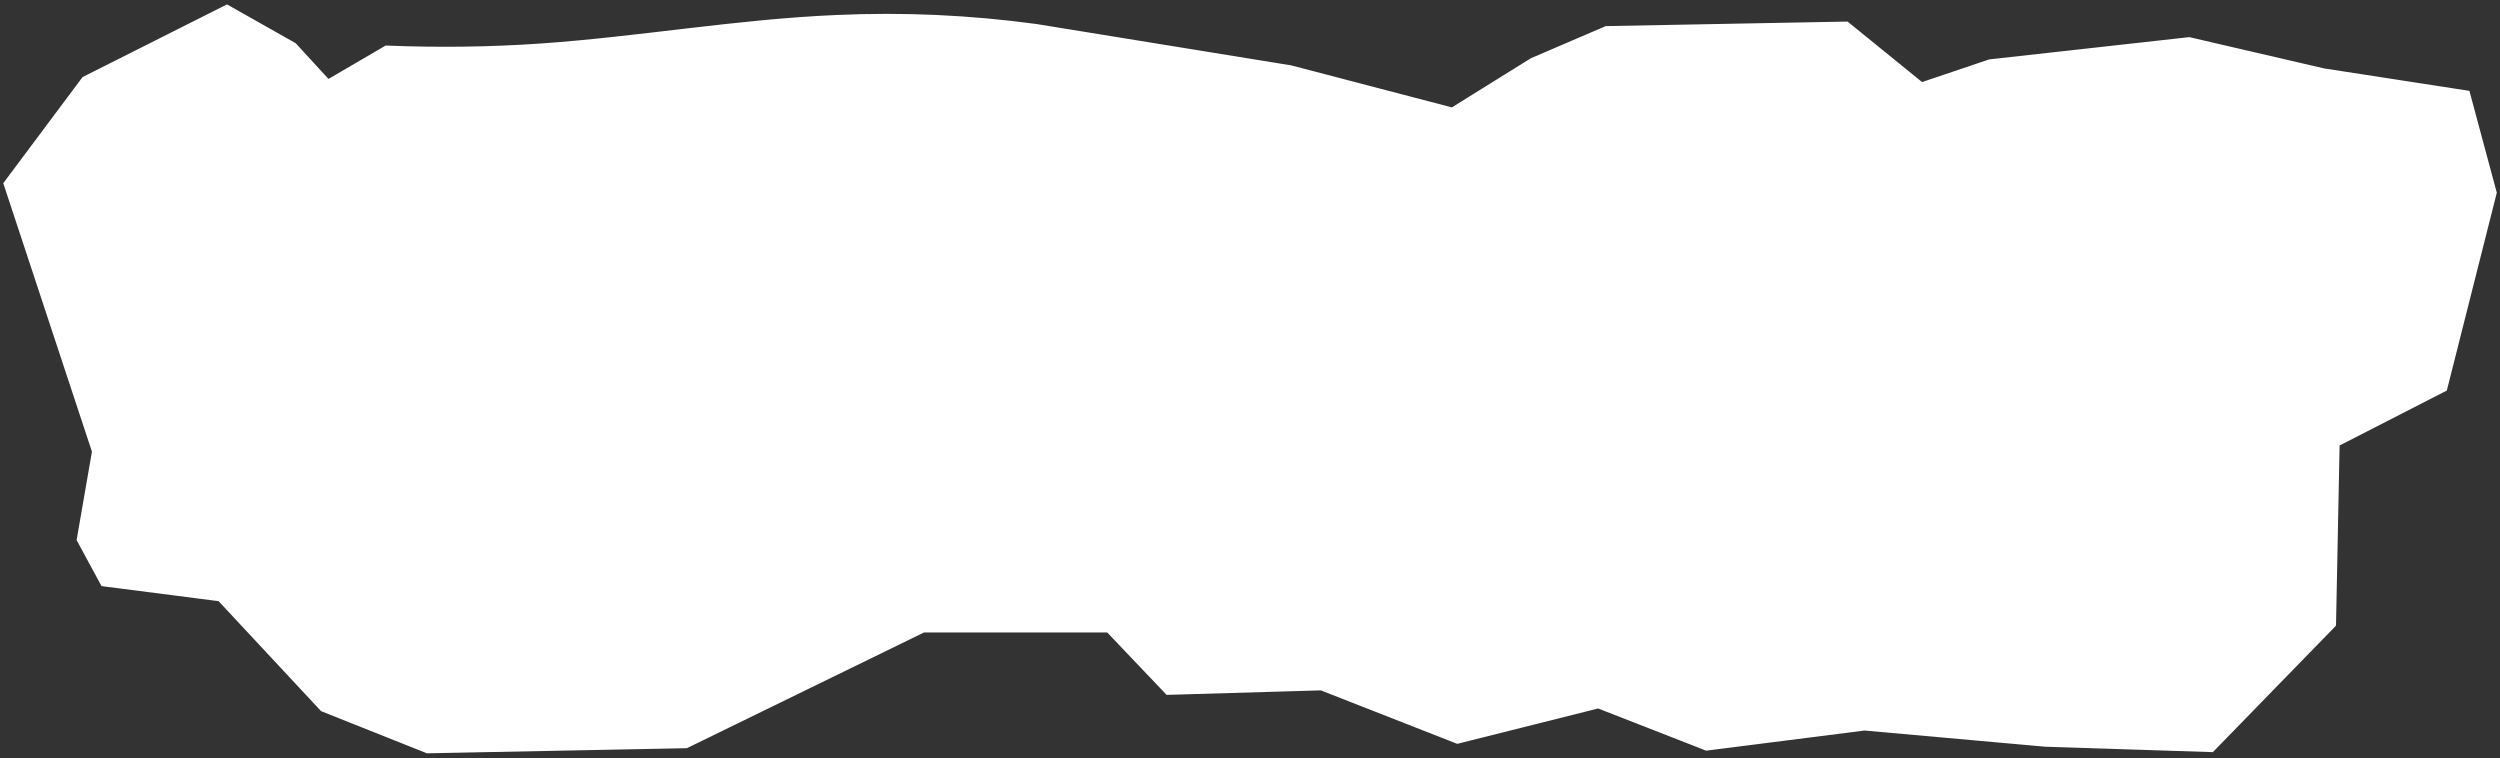 <?xml version="1.0" encoding="UTF-8" standalone="no"?><svg xmlns="http://www.w3.org/2000/svg" xmlns:xlink="http://www.w3.org/1999/xlink" clip-rule="evenodd" stroke-miterlimit="10" viewBox="0 0 834 253"><rect x="0" y="0" width="834" height="253" fill="#333333" stroke="none"/><desc>SVG generated by Keynote</desc><defs></defs><g transform="matrix(1.00, 0.00, -0.00, -1.00, 0.0, 253.0)"><path d="M 180.6 237.6 C 163.4 236.4 146.1 236.1 128.9 236.8 L 109.4 225.4 L 97.9 237.8 L 75.6 250.4 L 28.2 226.6 L 2.2 191.7 L 31.7 102.5 L 26.5 73.0 L 34.5 58.5 L 73.3 53.5 L 107.7 16.6 L 142.6 2.8 L 228.9 4.5 L 308.0 43.0 L 369.8 43.0 L 389.6 22.3 L 440.8 23.7 L 486.2 5.9 L 533.2 17.8 L 569.3 3.7 L 621.9 10.4 L 682.3 4.9 L 737.7 3.2 L 778.3 44.7 L 779.5 105.1 L 815.3 123.4 L 831.9 188.7 L 823.0 221.8 L 775.0 229.3 L 730.2 239.6 L 663.7 232.2 L 641.0 224.6 L 616.0 244.8 L 535.9 243.3 L 511.2 232.7 L 484.5 216.1 L 430.6 230.2 L 345.5 244.1 C 323.5 247.0 301.2 248.0 279.0 247.1 C 246.1 245.6 213.5 239.8 180.6 237.6 Z M 180.6 237.6 " fill="#FEFFFE"></path><path d="M 178.4 12.9 C 161.2 14.1 143.9 14.3 126.7 13.6 L 107.2 25.0 L 95.8 12.6 L 73.5 0.0 L 26.0 23.9 L 0.0 58.7 L 29.5 148.0 L 24.4 177.4 L 32.3 192.0 L 71.2 197.0 L 105.5 233.8 L 140.4 247.7 L 226.7 246.0 L 305.8 207.4 L 367.6 207.4 L 387.4 228.2 L 438.6 226.7 L 484.0 244.5 L 531.0 232.7 L 567.1 246.8 L 619.8 240.1 L 680.1 245.5 L 735.6 247.3 L 776.1 205.7 L 777.3 145.4 L 813.2 127.0 L 829.7 61.7 L 820.8 28.6 L 772.9 21.2 L 728.1 10.8 L 661.6 18.2 L 638.8 25.9 L 613.8 5.6 L 533.7 7.1 L 509.0 17.7 L 482.3 34.3 L 428.4 20.2 L 343.4 6.4 C 321.3 3.4 299.1 2.4 276.9 3.4 C 243.9 4.8 211.3 10.6 178.4 12.9 Z M 178.4 12.9 " fill="none" stroke="#FEFFFE" stroke-width="2.00" transform="matrix(1.00, 0.00, 0.00, -1.00, 2.2, 250.4)"></path></g></svg>